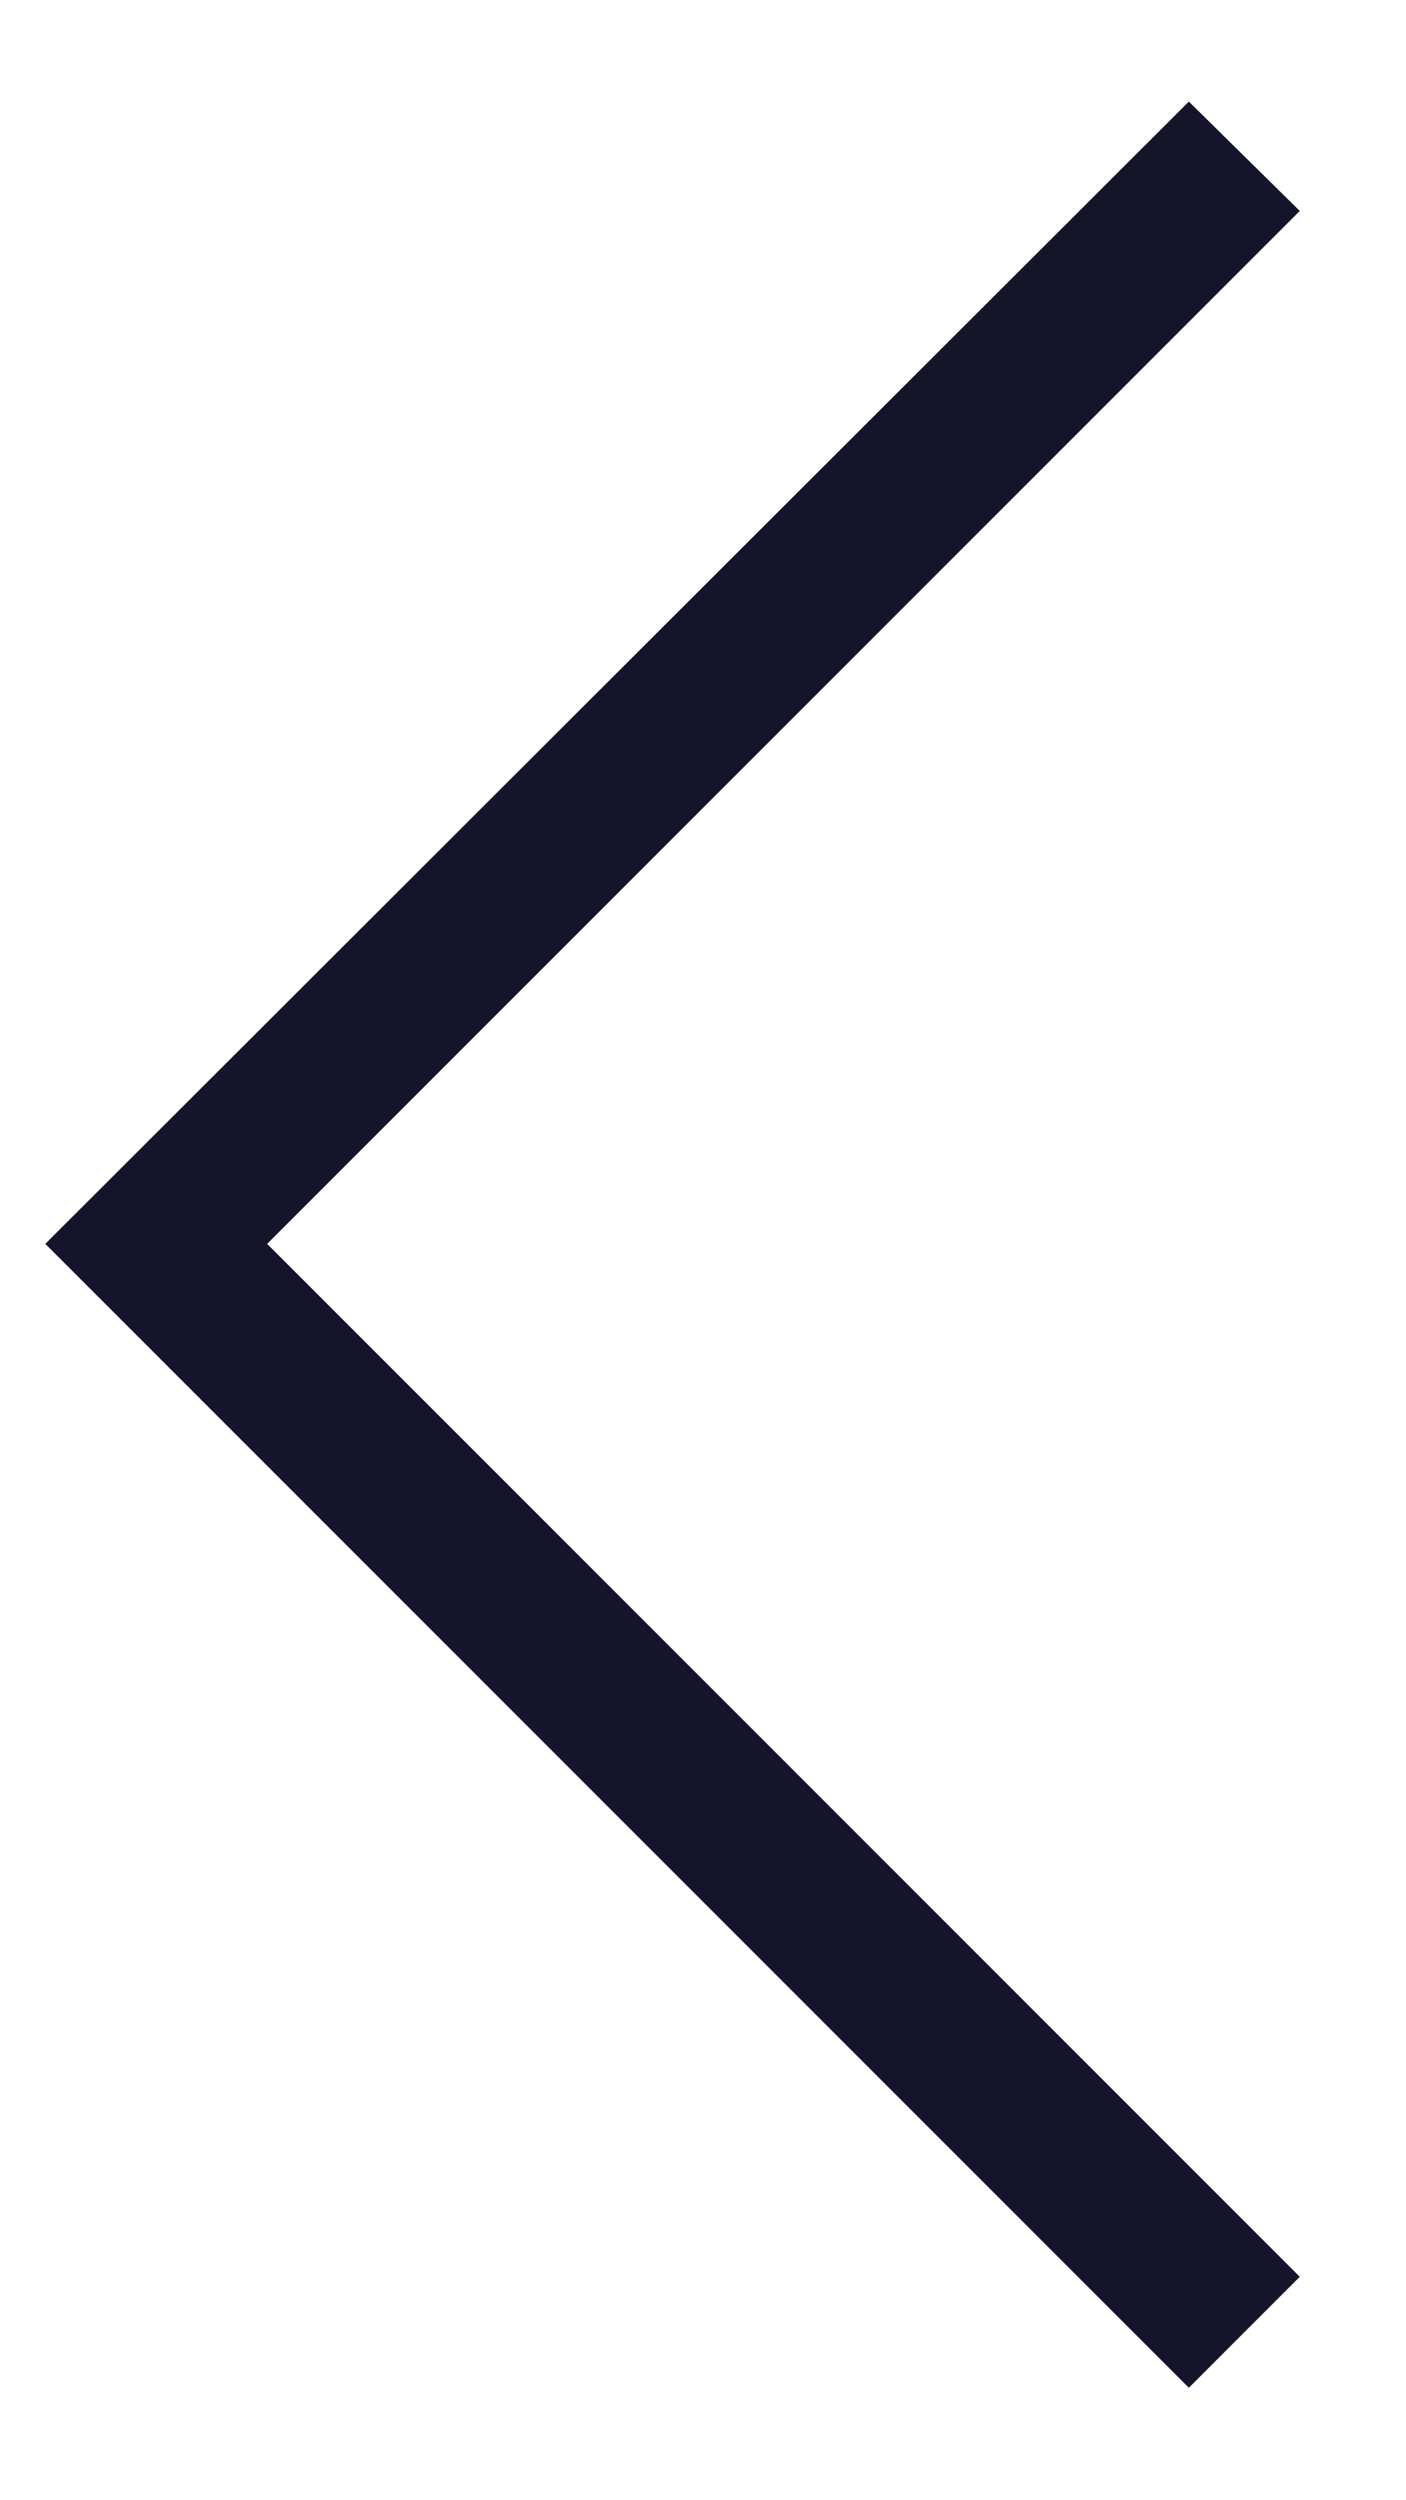 <?xml version="1.0" encoding="utf-8"?>
<!-- Generator: Adobe Illustrator 27.9.0, SVG Export Plug-In . SVG Version: 6.00 Build 0)  -->
<svg version="1.1" id="Слой_1" xmlns="http://www.w3.org/2000/svg" xmlns:xlink="http://www.w3.org/1999/xlink" x="0px" y="0px"
	 viewBox="0 0 9 16" style="enable-background:new 0 0 9 16;" xml:space="preserve">
<style type="text/css">
	.st0{fill:#14142B;}
</style>
<polygon class="st0" points="7.61,15.28 0.29,7.96 7.61,0.65 8.32,1.35 1.71,7.96 8.32,14.57 "/>
</svg>
